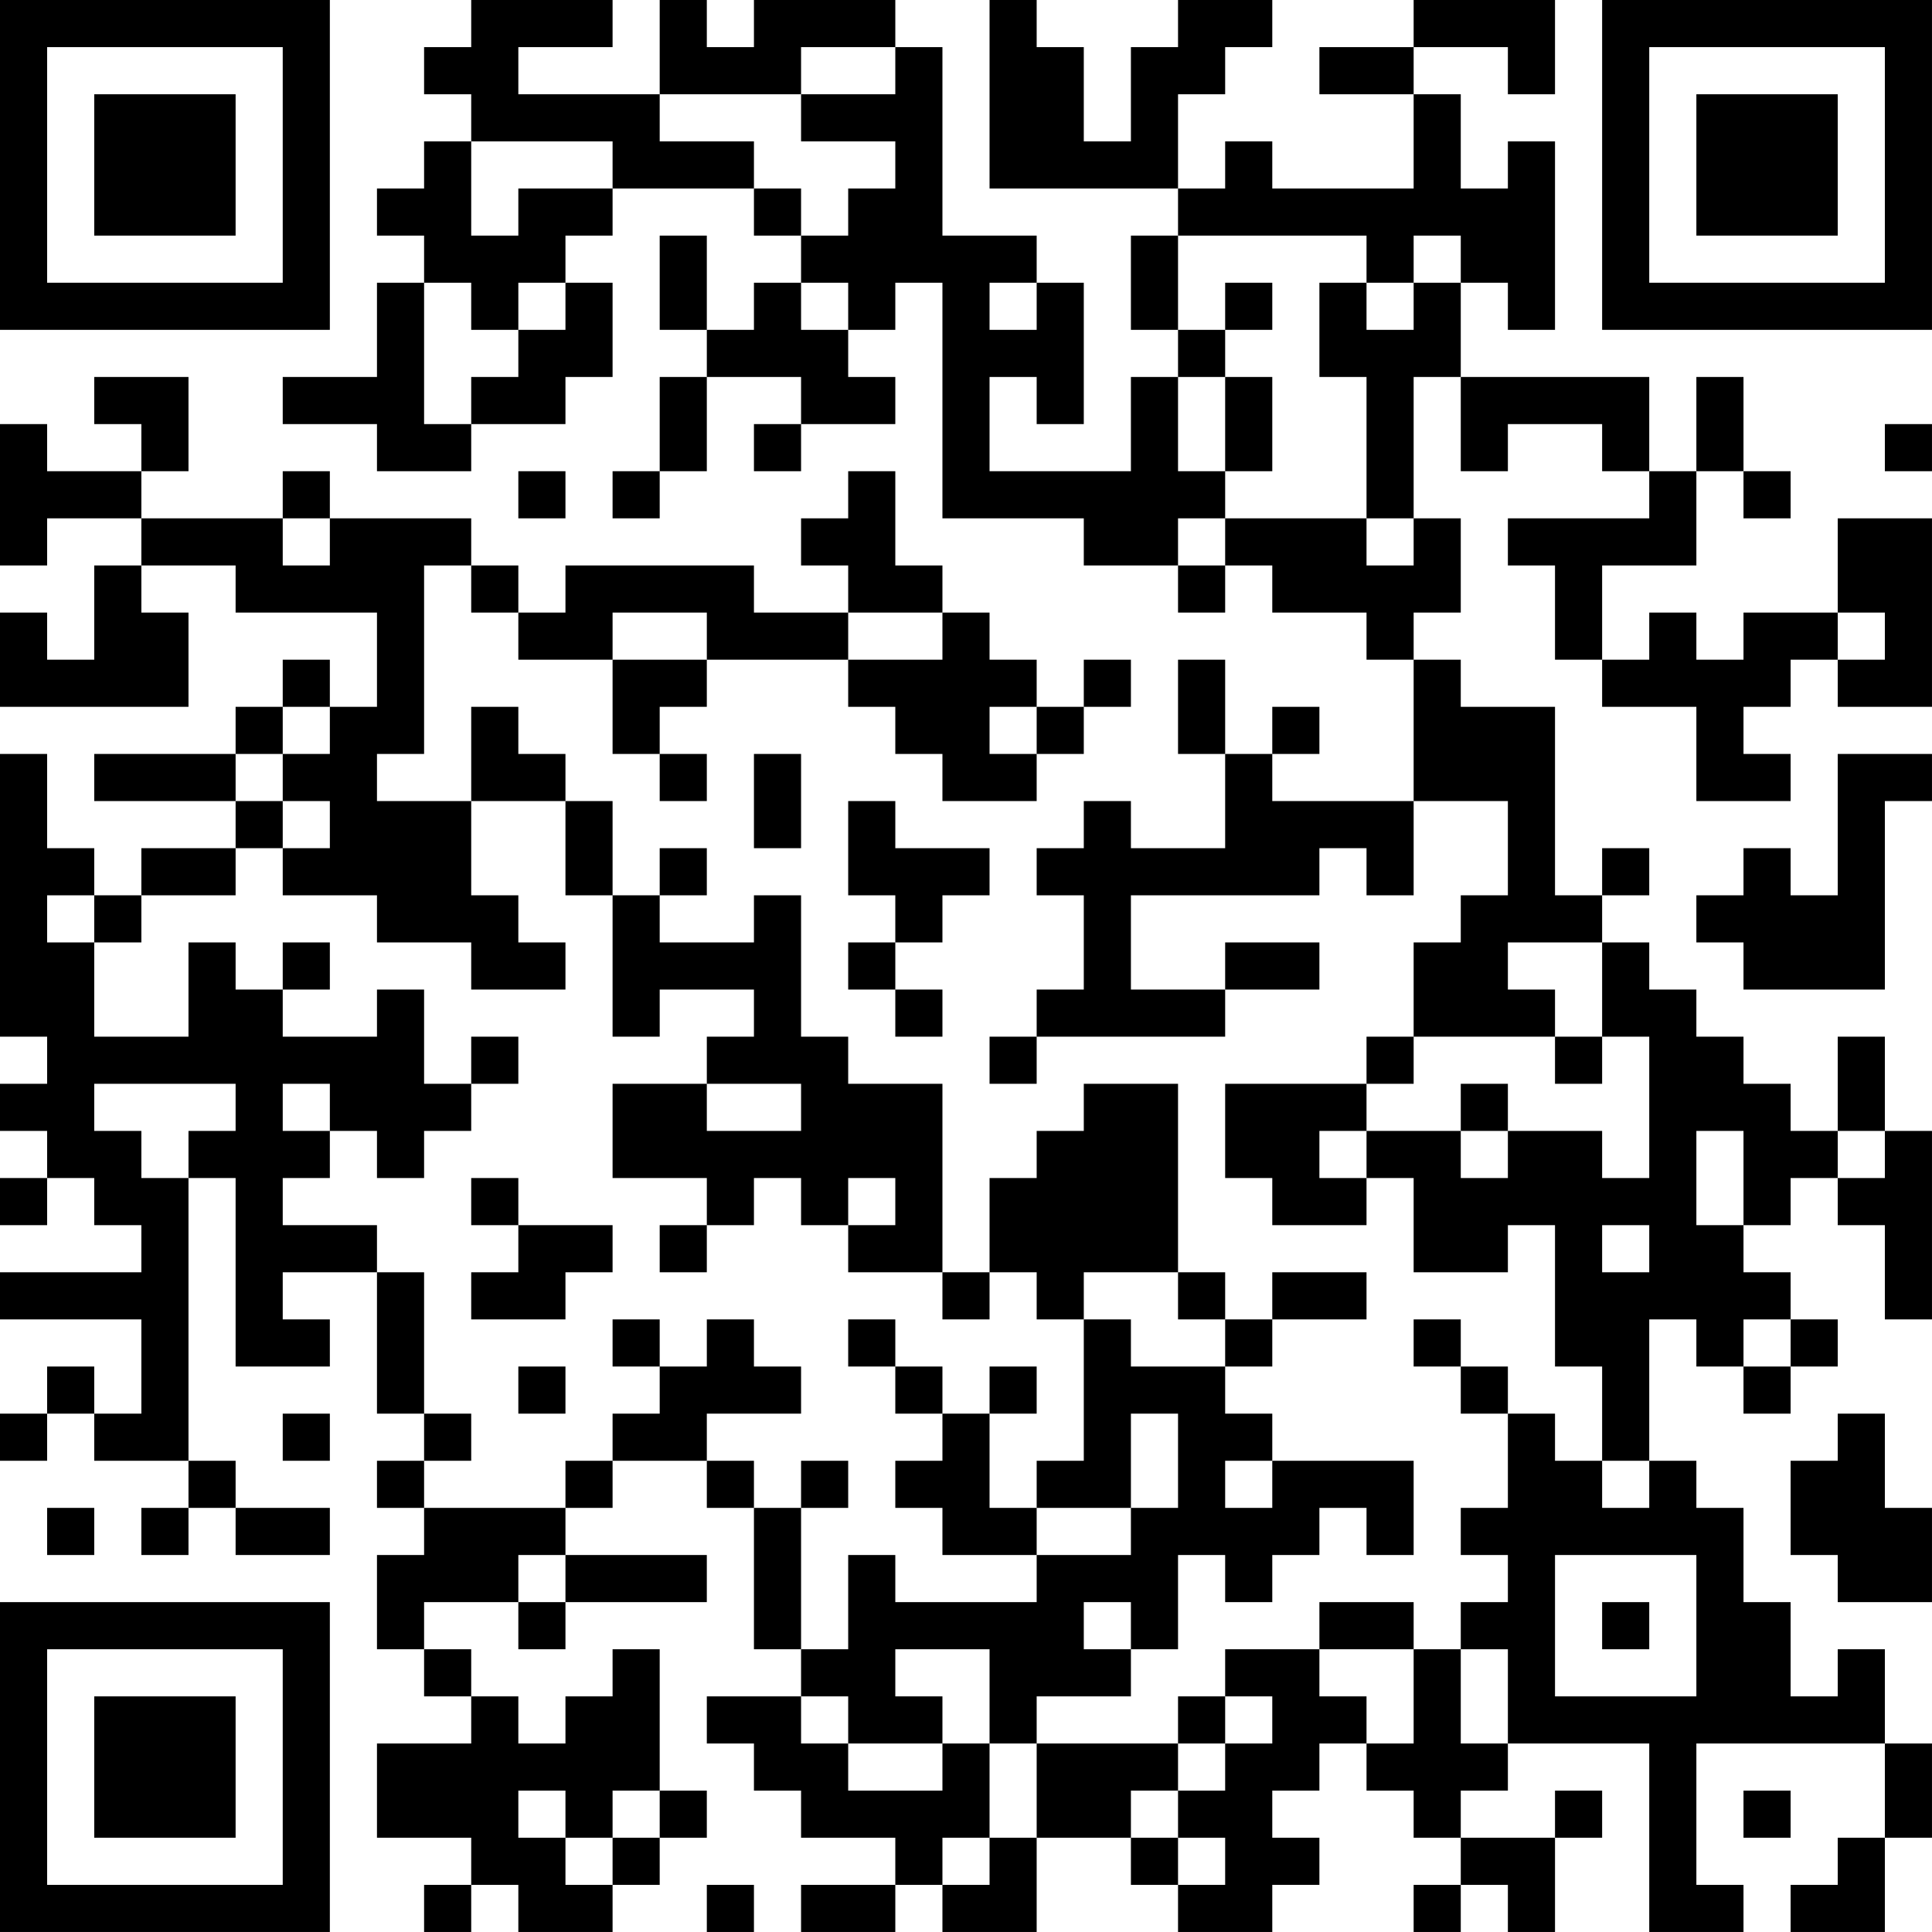 <?xml version="1.0" encoding="UTF-8"?>
<svg xmlns="http://www.w3.org/2000/svg" version="1.1" width="200" height="200" viewBox="0 0 200 200"><rect x="0" y="0" width="200" height="200" fill="#ffffff"/><g transform="scale(4.878)"><g transform="translate(0,0)"><path fill-rule="evenodd" d="M10 0L10 1L9 1L9 2L10 2L10 3L9 3L9 4L8 4L8 5L9 5L9 6L8 6L8 8L6 8L6 9L8 9L8 10L10 10L10 9L12 9L12 8L13 8L13 6L12 6L12 5L13 5L13 4L16 4L16 5L17 5L17 6L16 6L16 7L15 7L15 5L14 5L14 7L15 7L15 8L14 8L14 10L13 10L13 11L14 11L14 10L15 10L15 8L17 8L17 9L16 9L16 10L17 10L17 9L19 9L19 8L18 8L18 7L19 7L19 6L20 6L20 11L23 11L23 12L25 12L25 13L26 13L26 12L27 12L27 13L29 13L29 14L30 14L30 17L27 17L27 16L28 16L28 15L27 15L27 16L26 16L26 14L25 14L25 16L26 16L26 18L24 18L24 17L23 17L23 18L22 18L22 19L23 19L23 21L22 21L22 22L21 22L21 23L22 23L22 22L26 22L26 21L28 21L28 20L26 20L26 21L24 21L24 19L28 19L28 18L29 18L29 19L30 19L30 17L32 17L32 19L31 19L31 20L30 20L30 22L29 22L29 23L26 23L26 25L27 25L27 26L29 26L29 25L30 25L30 27L32 27L32 26L33 26L33 29L34 29L34 31L33 31L33 30L32 30L32 29L31 29L31 28L30 28L30 29L31 29L31 30L32 30L32 32L31 32L31 33L32 33L32 34L31 34L31 35L30 35L30 34L28 34L28 35L26 35L26 36L25 36L25 37L22 37L22 36L24 36L24 35L25 35L25 33L26 33L26 34L27 34L27 33L28 33L28 32L29 32L29 33L30 33L30 31L27 31L27 30L26 30L26 29L27 29L27 28L29 28L29 27L27 27L27 28L26 28L26 27L25 27L25 23L23 23L23 24L22 24L22 25L21 25L21 27L20 27L20 23L18 23L18 22L17 22L17 19L16 19L16 20L14 20L14 19L15 19L15 18L14 18L14 19L13 19L13 17L12 17L12 16L11 16L11 15L10 15L10 17L8 17L8 16L9 16L9 12L10 12L10 13L11 13L11 14L13 14L13 16L14 16L14 17L15 17L15 16L14 16L14 15L15 15L15 14L18 14L18 15L19 15L19 16L20 16L20 17L22 17L22 16L23 16L23 15L24 15L24 14L23 14L23 15L22 15L22 14L21 14L21 13L20 13L20 12L19 12L19 10L18 10L18 11L17 11L17 12L18 12L18 13L16 13L16 12L12 12L12 13L11 13L11 12L10 12L10 11L7 11L7 10L6 10L6 11L3 11L3 10L4 10L4 8L2 8L2 9L3 9L3 10L1 10L1 9L0 9L0 12L1 12L1 11L3 11L3 12L2 12L2 14L1 14L1 13L0 13L0 15L4 15L4 13L3 13L3 12L5 12L5 13L8 13L8 15L7 15L7 14L6 14L6 15L5 15L5 16L2 16L2 17L5 17L5 18L3 18L3 19L2 19L2 18L1 18L1 16L0 16L0 22L1 22L1 23L0 23L0 24L1 24L1 25L0 25L0 26L1 26L1 25L2 25L2 26L3 26L3 27L0 27L0 28L3 28L3 30L2 30L2 29L1 29L1 30L0 30L0 31L1 31L1 30L2 30L2 31L4 31L4 32L3 32L3 33L4 33L4 32L5 32L5 33L7 33L7 32L5 32L5 31L4 31L4 25L5 25L5 29L7 29L7 28L6 28L6 27L8 27L8 30L9 30L9 31L8 31L8 32L9 32L9 33L8 33L8 35L9 35L9 36L10 36L10 37L8 37L8 39L10 39L10 40L9 40L9 41L10 41L10 40L11 40L11 41L13 41L13 40L14 40L14 39L15 39L15 38L14 38L14 35L13 35L13 36L12 36L12 37L11 37L11 36L10 36L10 35L9 35L9 34L11 34L11 35L12 35L12 34L15 34L15 33L12 33L12 32L13 32L13 31L15 31L15 32L16 32L16 35L17 35L17 36L15 36L15 37L16 37L16 38L17 38L17 39L19 39L19 40L17 40L17 41L19 41L19 40L20 40L20 41L22 41L22 39L24 39L24 40L25 40L25 41L27 41L27 40L28 40L28 39L27 39L27 38L28 38L28 37L29 37L29 38L30 38L30 39L31 39L31 40L30 40L30 41L31 41L31 40L32 40L32 41L33 41L33 39L34 39L34 38L33 38L33 39L31 39L31 38L32 38L32 37L35 37L35 41L37 41L37 40L36 40L36 37L40 37L40 39L39 39L39 40L38 40L38 41L40 41L40 39L41 39L41 37L40 37L40 35L39 35L39 36L38 36L38 34L37 34L37 32L36 32L36 31L35 31L35 28L36 28L36 29L37 29L37 30L38 30L38 29L39 29L39 28L38 28L38 27L37 27L37 26L38 26L38 25L39 25L39 26L40 26L40 28L41 28L41 24L40 24L40 22L39 22L39 24L38 24L38 23L37 23L37 22L36 22L36 21L35 21L35 20L34 20L34 19L35 19L35 18L34 18L34 19L33 19L33 15L31 15L31 14L30 14L30 13L31 13L31 11L30 11L30 8L31 8L31 10L32 10L32 9L34 9L34 10L35 10L35 11L32 11L32 12L33 12L33 14L34 14L34 15L36 15L36 17L38 17L38 16L37 16L37 15L38 15L38 14L39 14L39 15L41 15L41 11L39 11L39 13L37 13L37 14L36 14L36 13L35 13L35 14L34 14L34 12L36 12L36 10L37 10L37 11L38 11L38 10L37 10L37 8L36 8L36 10L35 10L35 8L31 8L31 6L32 6L32 7L33 7L33 3L32 3L32 4L31 4L31 2L30 2L30 1L32 1L32 2L33 2L33 0L30 0L30 1L28 1L28 2L30 2L30 4L27 4L27 3L26 3L26 4L25 4L25 2L26 2L26 1L27 1L27 0L25 0L25 1L24 1L24 3L23 3L23 1L22 1L22 0L21 0L21 4L25 4L25 5L24 5L24 7L25 7L25 8L24 8L24 10L21 10L21 8L22 8L22 9L23 9L23 6L22 6L22 5L20 5L20 1L19 1L19 0L16 0L16 1L15 1L15 0L14 0L14 2L11 2L11 1L13 1L13 0ZM17 1L17 2L14 2L14 3L16 3L16 4L17 4L17 5L18 5L18 4L19 4L19 3L17 3L17 2L19 2L19 1ZM10 3L10 5L11 5L11 4L13 4L13 3ZM25 5L25 7L26 7L26 8L25 8L25 10L26 10L26 11L25 11L25 12L26 12L26 11L29 11L29 12L30 12L30 11L29 11L29 8L28 8L28 6L29 6L29 7L30 7L30 6L31 6L31 5L30 5L30 6L29 6L29 5ZM9 6L9 9L10 9L10 8L11 8L11 7L12 7L12 6L11 6L11 7L10 7L10 6ZM17 6L17 7L18 7L18 6ZM21 6L21 7L22 7L22 6ZM26 6L26 7L27 7L27 6ZM26 8L26 10L27 10L27 8ZM40 9L40 10L41 10L41 9ZM11 10L11 11L12 11L12 10ZM6 11L6 12L7 12L7 11ZM13 13L13 14L15 14L15 13ZM18 13L18 14L20 14L20 13ZM39 13L39 14L40 14L40 13ZM6 15L6 16L5 16L5 17L6 17L6 18L5 18L5 19L3 19L3 20L2 20L2 19L1 19L1 20L2 20L2 22L4 22L4 20L5 20L5 21L6 21L6 22L8 22L8 21L9 21L9 23L10 23L10 24L9 24L9 25L8 25L8 24L7 24L7 23L6 23L6 24L7 24L7 25L6 25L6 26L8 26L8 27L9 27L9 30L10 30L10 31L9 31L9 32L12 32L12 31L13 31L13 30L14 30L14 29L15 29L15 28L16 28L16 29L17 29L17 30L15 30L15 31L16 31L16 32L17 32L17 35L18 35L18 33L19 33L19 34L22 34L22 33L24 33L24 32L25 32L25 30L24 30L24 32L22 32L22 31L23 31L23 28L24 28L24 29L26 29L26 28L25 28L25 27L23 27L23 28L22 28L22 27L21 27L21 28L20 28L20 27L18 27L18 26L19 26L19 25L18 25L18 26L17 26L17 25L16 25L16 26L15 26L15 25L13 25L13 23L15 23L15 24L17 24L17 23L15 23L15 22L16 22L16 21L14 21L14 22L13 22L13 19L12 19L12 17L10 17L10 19L11 19L11 20L12 20L12 21L10 21L10 20L8 20L8 19L6 19L6 18L7 18L7 17L6 17L6 16L7 16L7 15ZM21 15L21 16L22 16L22 15ZM16 16L16 18L17 18L17 16ZM39 16L39 19L38 19L38 18L37 18L37 19L36 19L36 20L37 20L37 21L40 21L40 17L41 17L41 16ZM18 17L18 19L19 19L19 20L18 20L18 21L19 21L19 22L20 22L20 21L19 21L19 20L20 20L20 19L21 19L21 18L19 18L19 17ZM6 20L6 21L7 21L7 20ZM32 20L32 21L33 21L33 22L30 22L30 23L29 23L29 24L28 24L28 25L29 25L29 24L31 24L31 25L32 25L32 24L34 24L34 25L35 25L35 22L34 22L34 20ZM10 22L10 23L11 23L11 22ZM33 22L33 23L34 23L34 22ZM2 23L2 24L3 24L3 25L4 25L4 24L5 24L5 23ZM31 23L31 24L32 24L32 23ZM36 24L36 26L37 26L37 24ZM39 24L39 25L40 25L40 24ZM10 25L10 26L11 26L11 27L10 27L10 28L12 28L12 27L13 27L13 26L11 26L11 25ZM14 26L14 27L15 27L15 26ZM34 26L34 27L35 27L35 26ZM13 28L13 29L14 29L14 28ZM18 28L18 29L19 29L19 30L20 30L20 31L19 31L19 32L20 32L20 33L22 33L22 32L21 32L21 30L22 30L22 29L21 29L21 30L20 30L20 29L19 29L19 28ZM37 28L37 29L38 29L38 28ZM11 29L11 30L12 30L12 29ZM6 30L6 31L7 31L7 30ZM39 30L39 31L38 31L38 33L39 33L39 34L41 34L41 32L40 32L40 30ZM17 31L17 32L18 32L18 31ZM26 31L26 32L27 32L27 31ZM34 31L34 32L35 32L35 31ZM1 32L1 33L2 33L2 32ZM11 33L11 34L12 34L12 33ZM33 33L33 36L36 36L36 33ZM23 34L23 35L24 35L24 34ZM34 34L34 35L35 35L35 34ZM19 35L19 36L20 36L20 37L18 37L18 36L17 36L17 37L18 37L18 38L20 38L20 37L21 37L21 39L20 39L20 40L21 40L21 39L22 39L22 37L21 37L21 35ZM28 35L28 36L29 36L29 37L30 37L30 35ZM31 35L31 37L32 37L32 35ZM26 36L26 37L25 37L25 38L24 38L24 39L25 39L25 40L26 40L26 39L25 39L25 38L26 38L26 37L27 37L27 36ZM11 38L11 39L12 39L12 40L13 40L13 39L14 39L14 38L13 38L13 39L12 39L12 38ZM37 38L37 39L38 39L38 38ZM15 40L15 41L16 41L16 40ZM0 0L0 7L7 7L7 0ZM1 1L1 6L6 6L6 1ZM2 2L2 5L5 5L5 2ZM34 0L34 7L41 7L41 0ZM35 1L35 6L40 6L40 1ZM36 2L36 5L39 5L39 2ZM0 34L0 41L7 41L7 34ZM1 35L1 40L6 40L6 35ZM2 36L2 39L5 39L5 36Z" fill="#000000"/></g></g></svg>
